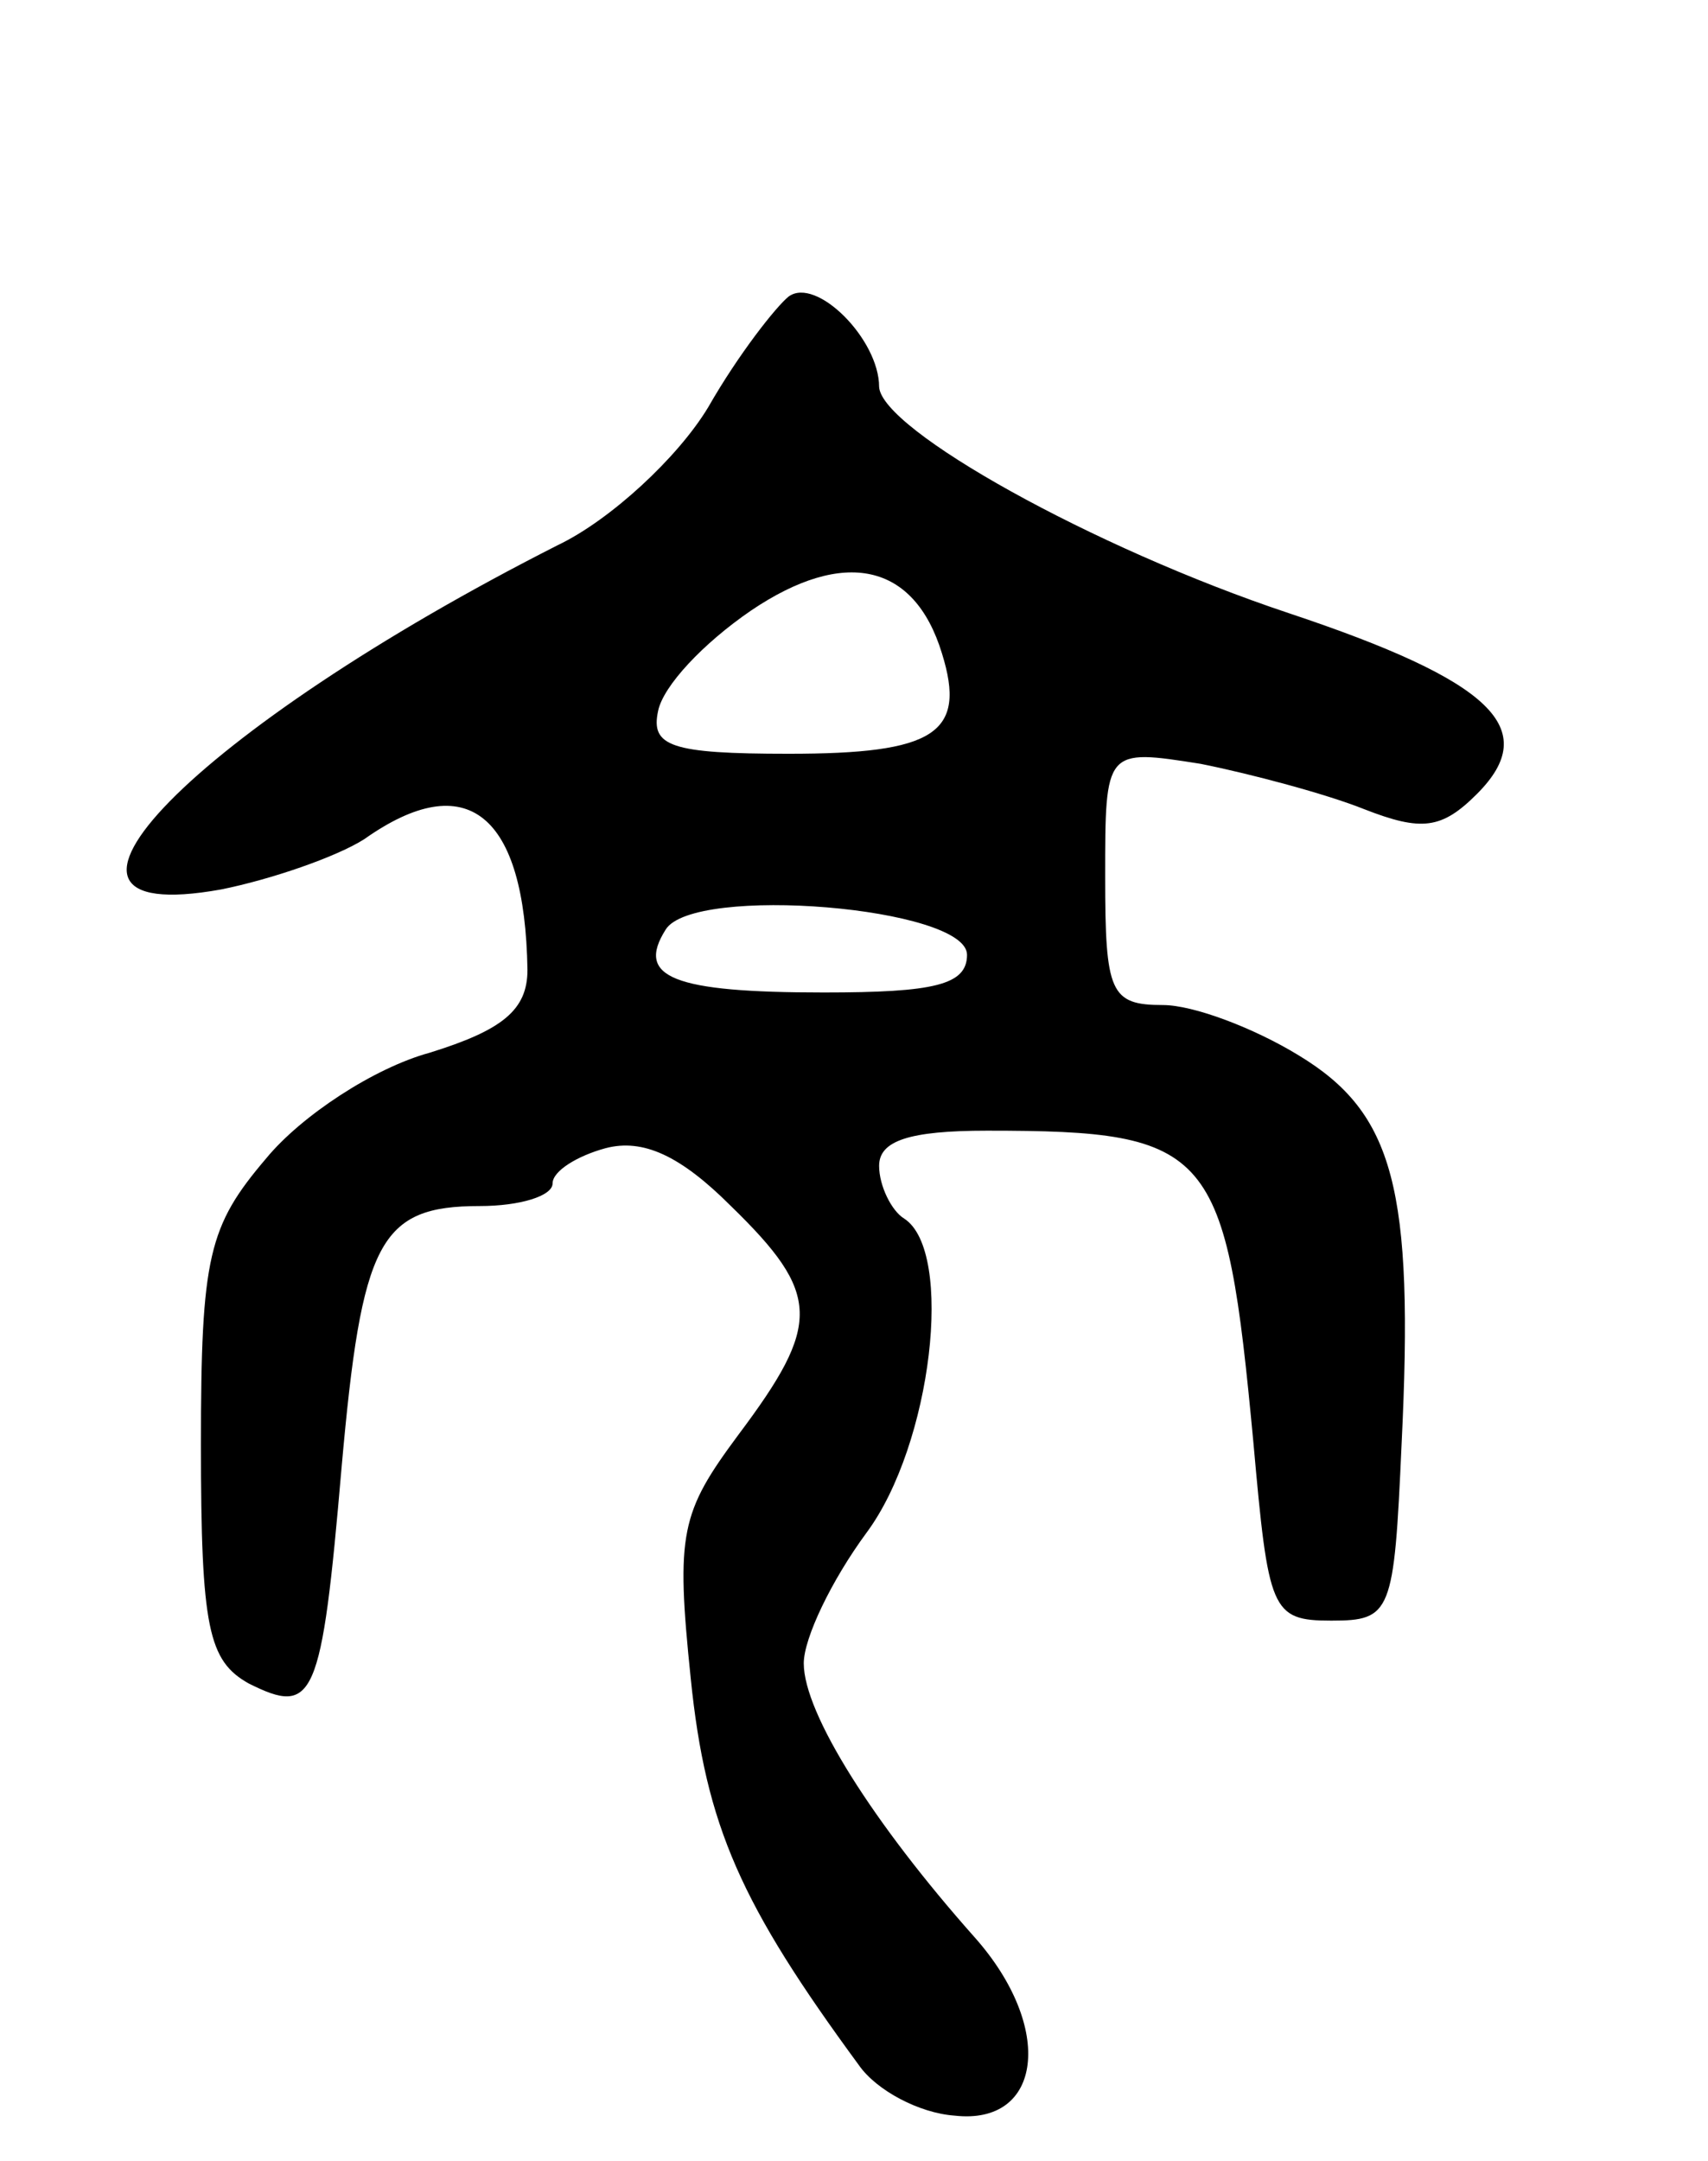 <svg version="1.0" xmlns="http://www.w3.org/2000/svg"
 width="68pt" height="86pt" viewBox="0 0 68 86"
 preserveAspectRatio="xMidYMid meet">
<g transform="translate(0,86) scale(0.1,-0.1)"
fill="#000000" stroke="none">
<path d="M314 742 c-5 -4 -20 -23 -32 -44 -12 -20 -39 -45 -60 -55 -144 -73
-223 -153 -134 -137 20 4 46 13 57 20 41 29 64 10 65 -52 0 -16 -10 -24 -39
-33 -22 -6 -51 -25 -65 -42 -23 -27 -26 -39 -26 -114 0 -73 3 -86 19 -95 26
-13 29 -7 37 86 8 90 15 104 55 104 16 0 29 4 29 9 0 5 10 11 21 14 15 4 30
-3 50 -23 36 -35 36 -47 3 -91 -23 -31 -25 -39 -19 -97 6 -59 20 -90 67 -154
7 -10 24 -19 38 -20 35 -4 40 35 8 71 -40 45 -68 89 -68 109 0 10 11 33 25 52
26 35 35 112 15 125 -5 3 -10 13 -10 21 0 10 12 14 43 14 90 0 95 -7 106 -124
6 -67 7 -71 31 -71 24 0 25 3 28 70 5 102 -3 132 -41 155 -18 11 -42 20 -54
20 -21 0 -23 5 -23 51 0 51 0 51 38 45 20 -4 50 -12 65 -18 23 -9 31 -8 45 6
26 26 6 45 -75 72 -78 26 -162 73 -163 90 0 19 -25 44 -36 36z m61 -142 c10
-32 -3 -40 -61 -40 -47 0 -55 3 -52 17 2 10 18 27 37 40 37 25 65 19 76 -17z
m10 -120 c0 -12 -13 -15 -57 -15 -60 0 -75 6 -63 25 11 18 120 9 120 -10z"/>
</g>
</svg>
